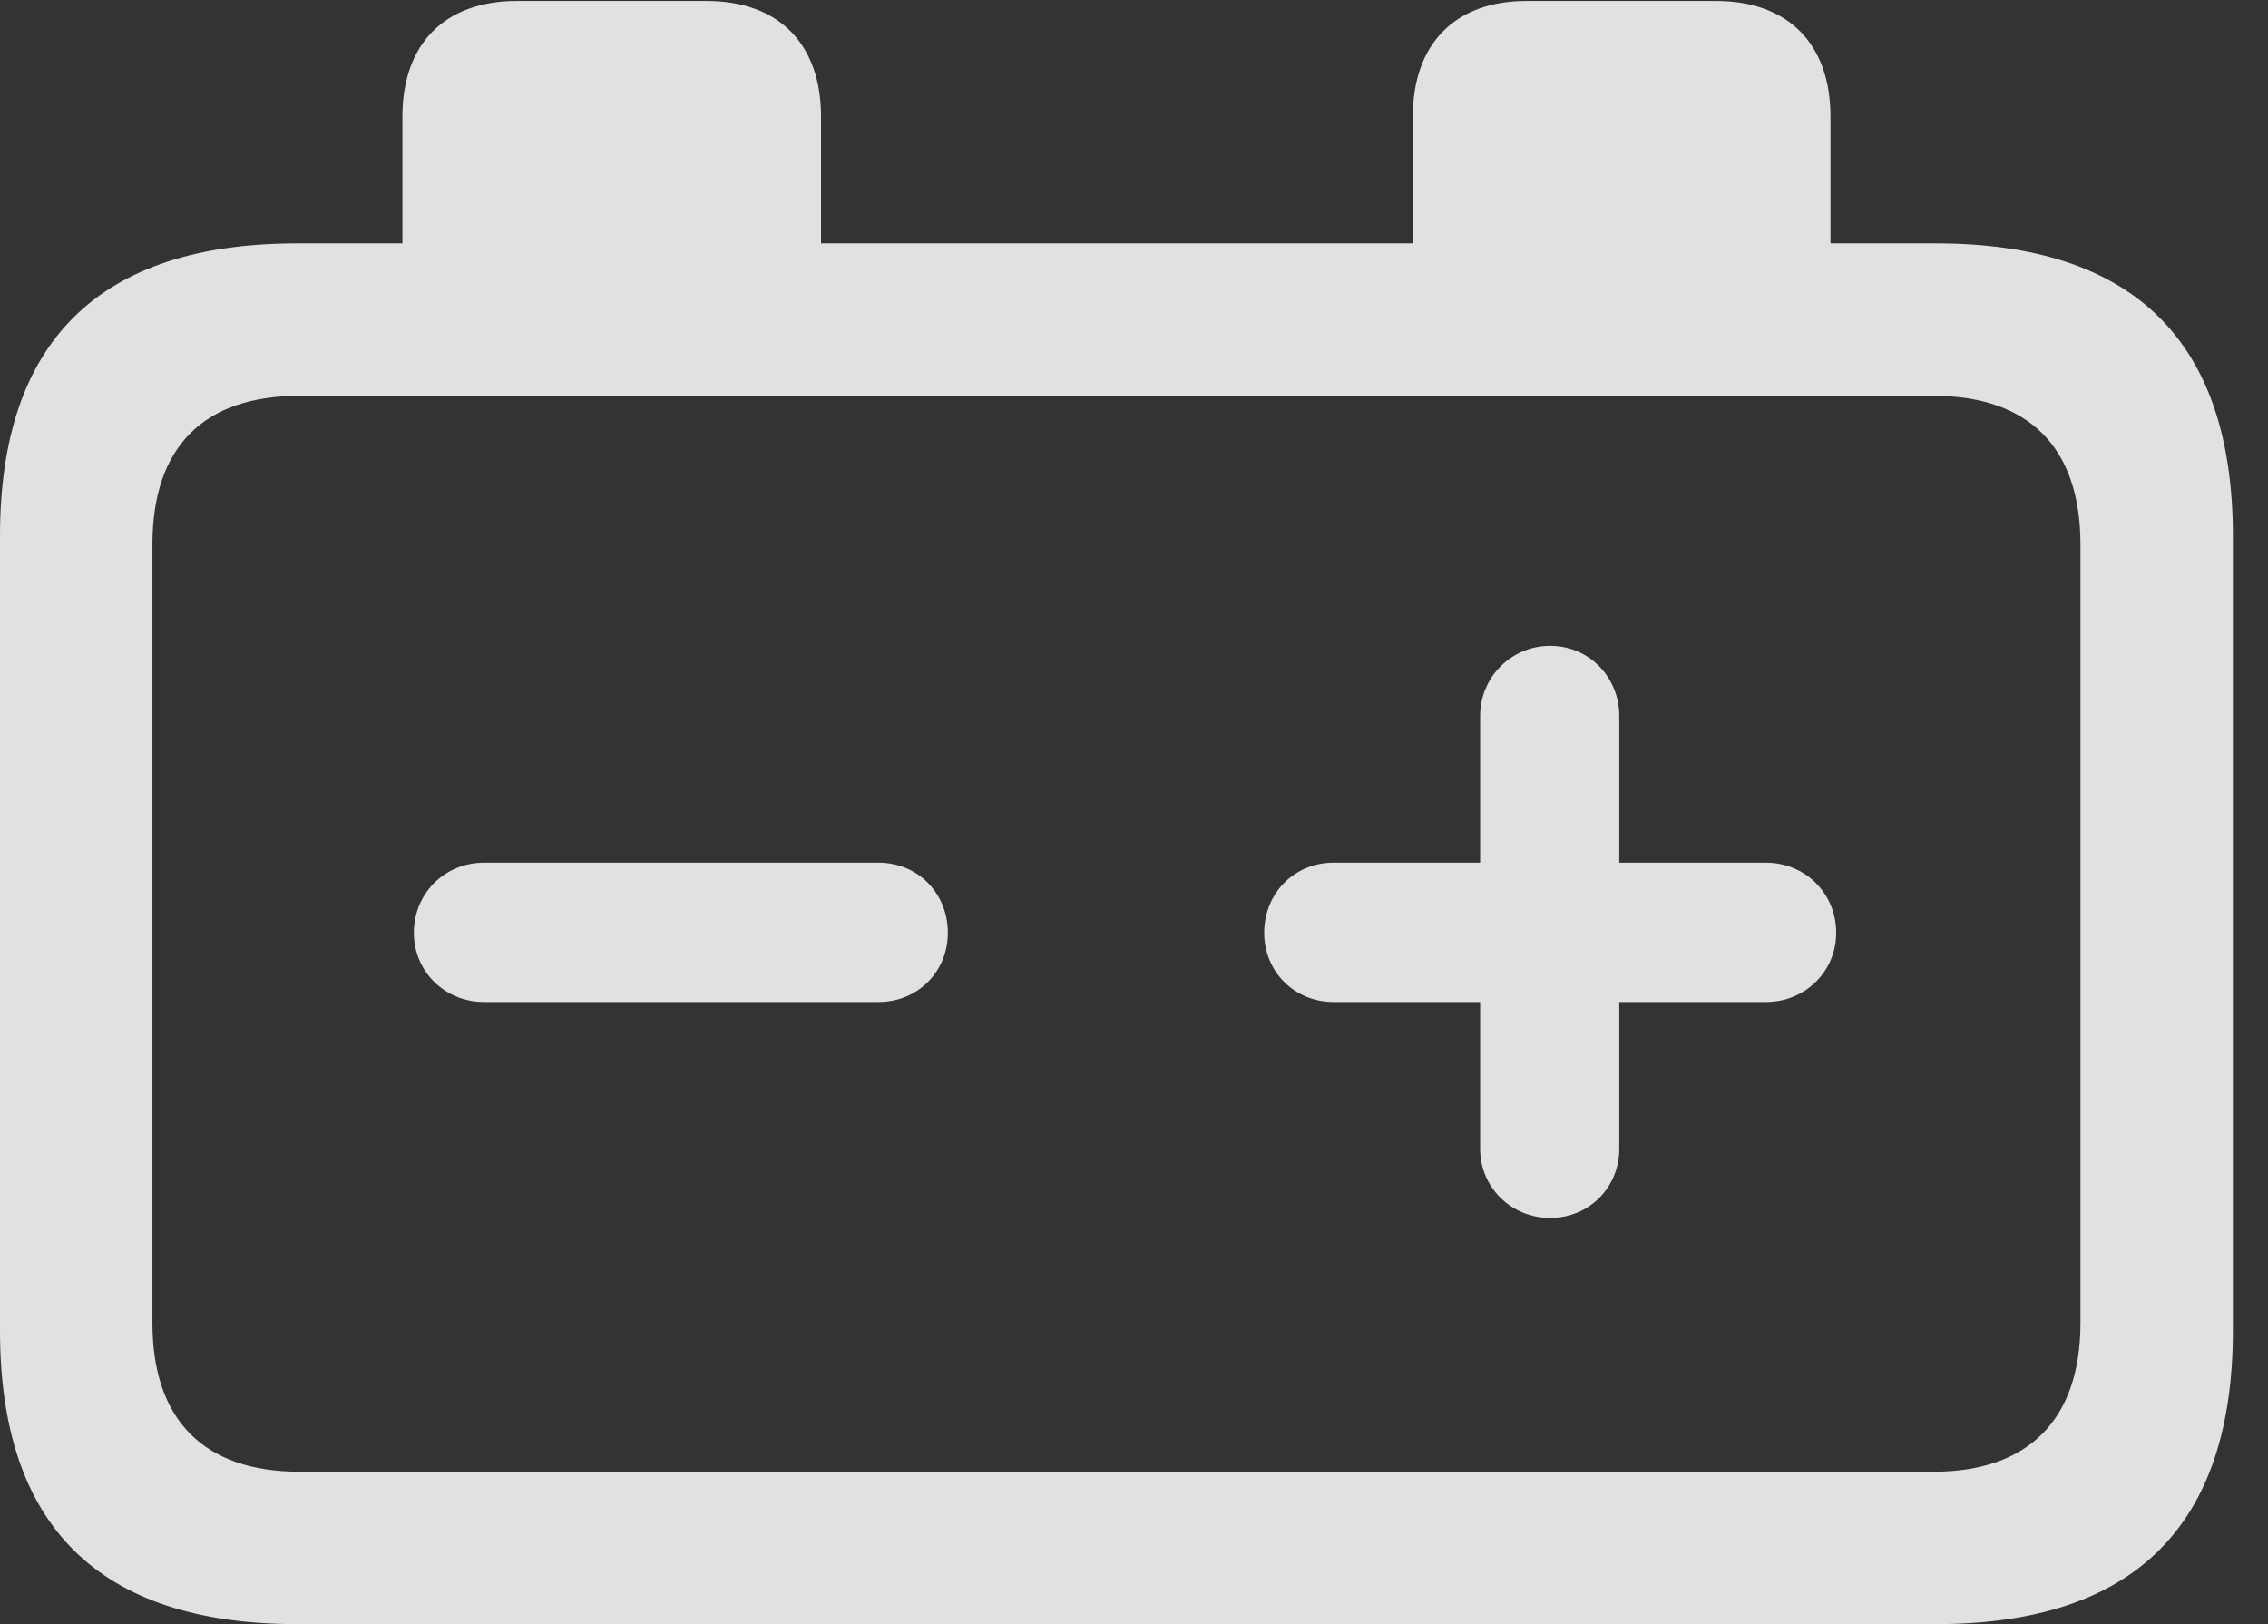 <?xml version="1.0" encoding="UTF-8"?>
<!--Generator: Apple Native CoreSVG 341-->
<!DOCTYPE svg
PUBLIC "-//W3C//DTD SVG 1.1//EN"
       "http://www.w3.org/Graphics/SVG/1.1/DTD/svg11.dtd">
<svg version="1.1" xmlns="http://www.w3.org/2000/svg" xmlns:xlink="http://www.w3.org/1999/xlink" viewBox="0 0 23.389 16.748">
 <rect x="0" y="0" width="23.389" height="16.748" fill="#333333" stroke="none"/>
 <g>
  <rect height="16.748" opacity="0" width="23.389" x="0" y="0"/>
  <path d="M3.066 16.748L19.961 16.748C22.012 16.748 23.027 15.732 23.027 13.721L23.027 5.527C23.027 3.525 22.012 2.51 19.961 2.51L18.877 2.51L18.877 1.201C18.877 0.459 18.447 0.01 17.695 0.01L15.742 0.01C15 0.01 14.57 0.459 14.57 1.201L14.57 2.51L8.467 2.51L8.467 1.201C8.467 0.459 8.037 0.01 7.285 0.01L5.332 0.01C4.58 0.01 4.15 0.459 4.15 1.201L4.15 2.51L3.066 2.51C1.025 2.51 0 3.516 0 5.527L0 13.721C0 15.742 1.025 16.748 3.066 16.748ZM1.572 13.643L1.572 5.615C1.572 4.6 2.109 4.082 3.086 4.082L19.941 4.082C20.908 4.082 21.455 4.6 21.455 5.615L21.455 13.643C21.455 14.648 20.908 15.176 19.941 15.176L3.086 15.176C2.109 15.176 1.572 14.648 1.572 13.643Z" fill="white" fill-opacity="0.85"/>
  <path d="M4.99 10.332L9.062 10.332C9.463 10.332 9.775 10.02 9.775 9.619C9.775 9.209 9.463 8.896 9.062 8.896L4.99 8.896C4.59 8.896 4.268 9.209 4.268 9.619C4.268 10.02 4.59 10.332 4.99 10.332ZM15.986 12.559C16.387 12.559 16.699 12.246 16.699 11.846L16.699 10.332L18.213 10.332C18.613 10.332 18.936 10.02 18.936 9.619C18.936 9.209 18.613 8.896 18.213 8.896L16.699 8.896L16.699 7.383C16.699 6.982 16.387 6.66 15.986 6.66C15.586 6.66 15.264 6.982 15.264 7.383L15.264 8.896L13.75 8.896C13.35 8.896 13.037 9.209 13.037 9.619C13.037 10.02 13.35 10.332 13.75 10.332L15.264 10.332L15.264 11.846C15.264 12.246 15.586 12.559 15.986 12.559Z" fill="white" fill-opacity="0.85"/>
 </g>
</svg>
